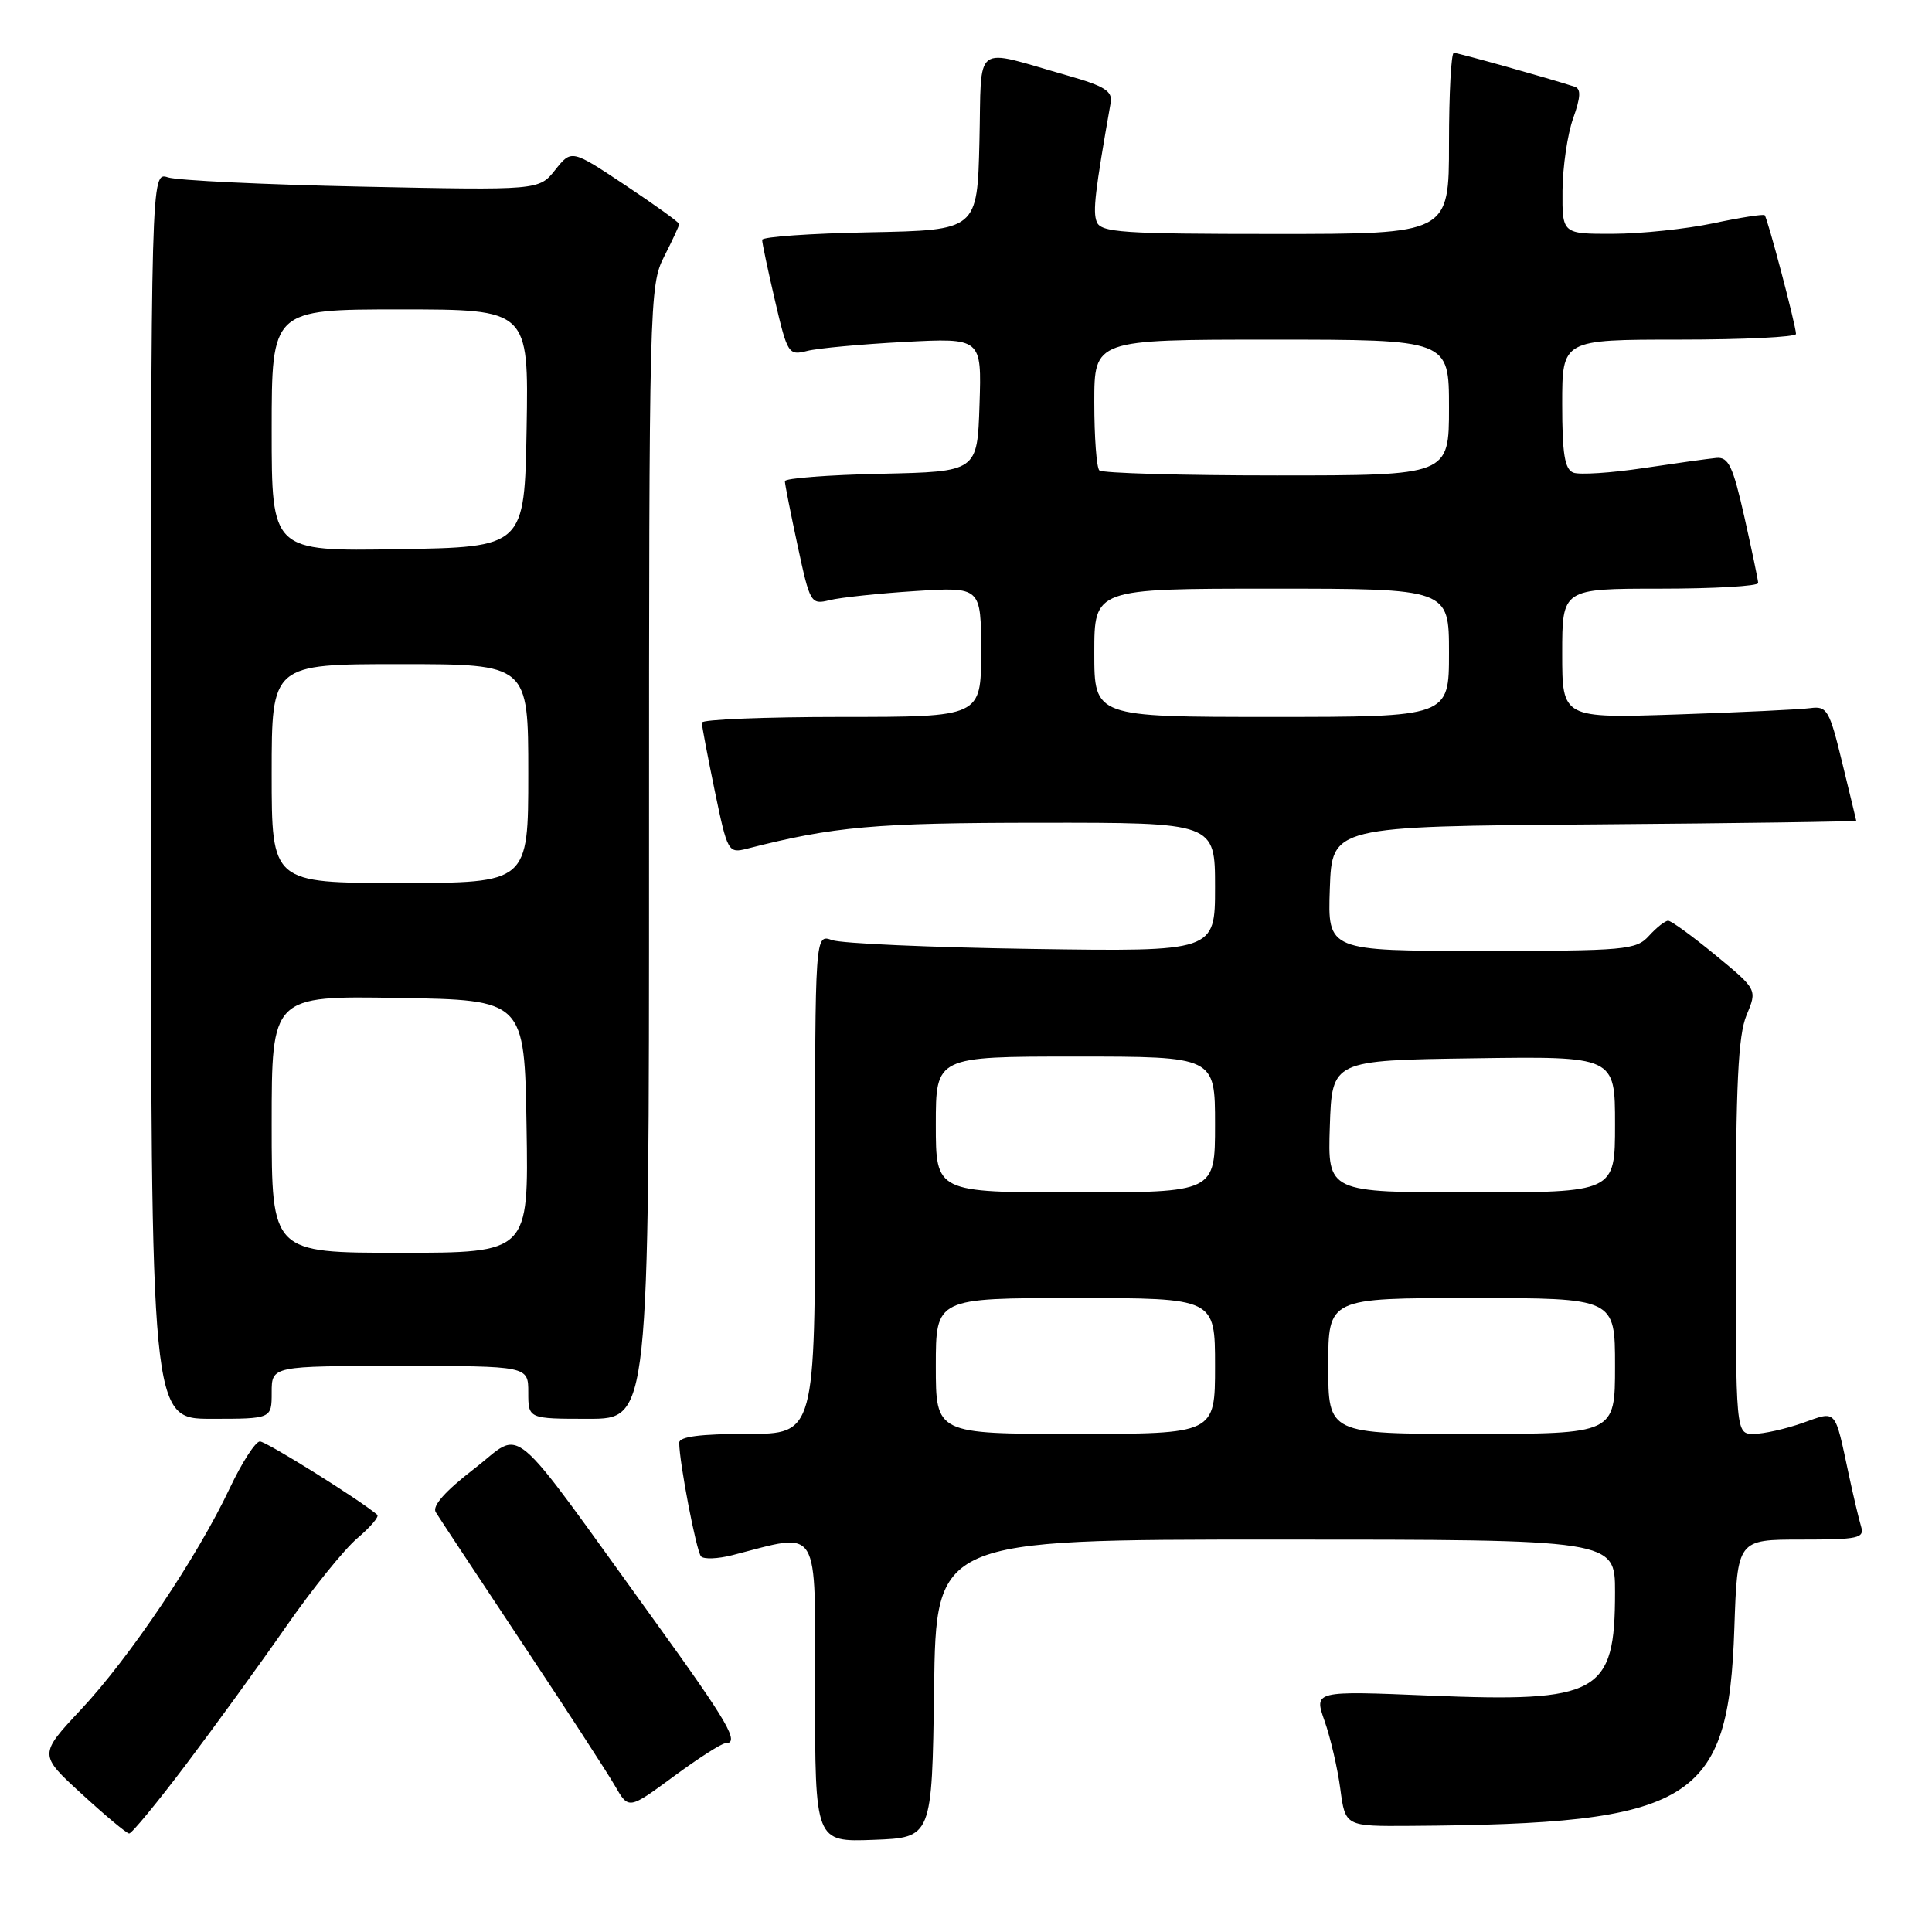 <?xml version="1.0" encoding="UTF-8" standalone="no"?>
<!DOCTYPE svg PUBLIC "-//W3C//DTD SVG 1.1//EN" "http://www.w3.org/Graphics/SVG/1.1/DTD/svg11.dtd" >
<svg xmlns="http://www.w3.org/2000/svg" xmlns:xlink="http://www.w3.org/1999/xlink" version="1.1" viewBox="0 0 256 256">
 <g >
 <path fill="currentColor"
d=" M 123.77 223.75 C 124.04 204.00 124.04 204.00 169.02 204.00 C 214.00 204.00 214.00 204.00 214.00 210.95 C 214.00 224.44 211.92 225.60 189.34 224.67 C 174.10 224.04 174.10 224.04 175.52 228.06 C 176.30 230.28 177.24 234.32 177.60 237.05 C 178.26 242.00 178.26 242.00 186.88 241.94 C 224.37 241.69 229.04 238.85 229.81 215.75 C 230.21 204.00 230.21 204.00 238.67 204.00 C 246.27 204.00 247.08 203.82 246.60 202.25 C 246.31 201.29 245.59 198.25 245.00 195.50 C 243.07 186.50 243.45 186.93 238.83 188.56 C 236.58 189.35 233.68 190.00 232.37 190.00 C 230.00 190.00 230.00 190.00 230.00 163.97 C 230.00 143.71 230.32 137.18 231.42 134.53 C 232.85 131.12 232.85 131.12 227.31 126.56 C 224.26 124.05 221.44 122.00 221.04 122.00 C 220.64 122.00 219.50 122.90 218.50 124.00 C 216.80 125.88 215.42 126.00 196.30 126.00 C 175.92 126.00 175.92 126.00 176.21 117.75 C 176.50 109.50 176.50 109.50 211.25 109.24 C 230.36 109.09 245.98 108.87 245.96 108.74 C 245.93 108.61 245.10 105.12 244.09 101.00 C 242.41 94.08 242.09 93.53 239.88 93.83 C 238.57 94.01 230.64 94.39 222.25 94.67 C 207.00 95.18 207.00 95.18 207.00 86.59 C 207.00 78.00 207.00 78.00 220.00 78.00 C 227.15 78.00 232.99 77.66 232.97 77.25 C 232.95 76.84 232.13 72.90 231.14 68.50 C 229.62 61.76 229.04 60.53 227.42 60.68 C 226.36 60.78 222.00 61.39 217.73 62.03 C 213.45 62.67 209.29 62.94 208.48 62.63 C 207.33 62.19 207.00 60.14 207.00 53.53 C 207.00 45.00 207.00 45.00 222.50 45.00 C 231.03 45.00 237.99 44.66 237.98 44.25 C 237.96 43.09 234.20 28.86 233.83 28.52 C 233.65 28.35 230.57 28.83 227.00 29.59 C 223.43 30.34 217.46 30.97 213.75 30.98 C 207.00 31.00 207.00 31.00 207.04 25.25 C 207.07 22.09 207.70 17.78 208.45 15.68 C 209.45 12.87 209.51 11.77 208.66 11.49 C 205.34 10.40 193.20 7.00 192.64 7.00 C 192.29 7.00 192.00 12.40 192.00 19.00 C 192.00 31.00 192.00 31.00 168.97 31.00 C 148.72 31.00 145.86 30.81 145.32 29.39 C 144.79 28.01 145.08 25.47 147.17 13.61 C 147.44 12.08 146.38 11.41 141.50 10.02 C 128.72 6.39 130.10 5.36 129.78 18.74 C 129.50 30.50 129.50 30.50 115.25 30.78 C 107.41 30.93 100.99 31.38 100.99 31.78 C 100.98 32.17 101.75 35.80 102.69 39.83 C 104.34 46.90 104.49 47.13 106.95 46.50 C 108.35 46.14 114.13 45.61 119.79 45.31 C 130.08 44.77 130.08 44.77 129.79 53.64 C 129.50 62.50 129.50 62.50 116.75 62.78 C 109.74 62.93 104.00 63.37 104.00 63.76 C 104.00 64.14 104.76 67.99 105.69 72.31 C 107.33 79.95 107.44 80.14 109.94 79.52 C 111.35 79.17 116.44 78.63 121.25 78.32 C 130.00 77.76 130.00 77.76 130.00 86.38 C 130.00 95.00 130.00 95.00 111.50 95.00 C 101.33 95.00 93.00 95.34 93.00 95.75 C 92.99 96.16 93.77 100.24 94.71 104.80 C 96.39 112.90 96.50 113.09 98.97 112.46 C 110.51 109.51 115.89 109.03 137.75 109.02 C 161.00 109.00 161.00 109.00 161.00 117.55 C 161.00 126.10 161.00 126.10 136.75 125.74 C 123.41 125.54 111.49 125.02 110.25 124.57 C 108.00 123.77 108.00 123.77 108.00 156.88 C 108.00 190.00 108.00 190.00 99.00 190.00 C 92.80 190.00 90.00 190.36 90.00 191.17 C 90.00 193.73 92.27 205.55 92.89 206.23 C 93.26 206.63 95.12 206.56 97.03 206.07 C 108.82 203.05 108.00 201.70 108.00 224.00 C 108.00 244.08 108.00 244.08 115.75 243.79 C 123.50 243.50 123.50 243.50 123.77 223.75 Z  M 24.69 233.75 C 28.53 228.66 34.49 220.45 37.93 215.50 C 41.37 210.55 45.61 205.30 47.34 203.83 C 49.07 202.36 50.27 200.96 49.99 200.72 C 47.87 198.86 35.30 191.00 34.44 191.00 C 33.85 191.00 32.05 193.80 30.43 197.22 C 26.16 206.28 17.17 219.66 10.73 226.52 C 5.14 232.50 5.14 232.50 10.82 237.70 C 13.94 240.57 16.77 242.93 17.11 242.95 C 17.44 242.98 20.85 238.84 24.69 233.75 Z  M 96.11 231.00 C 98.08 231.00 96.57 228.38 86.72 214.74 C 66.84 187.22 69.52 189.48 62.82 194.63 C 58.98 197.59 57.24 199.56 57.74 200.37 C 58.16 201.06 63.27 208.79 69.09 217.56 C 74.92 226.33 80.50 234.91 81.49 236.64 C 83.30 239.78 83.30 239.78 89.26 235.39 C 92.54 232.97 95.62 231.00 96.11 231.00 Z  M 36.00 184.50 C 36.00 181.00 36.00 181.00 53.00 181.00 C 70.00 181.00 70.00 181.00 70.00 184.50 C 70.00 188.00 70.00 188.00 78.00 188.00 C 86.00 188.00 86.00 188.00 86.00 112.96 C 86.00 39.89 86.05 37.82 88.00 34.00 C 89.10 31.84 90.00 29.90 90.00 29.69 C 90.00 29.47 86.79 27.16 82.87 24.55 C 75.73 19.80 75.73 19.80 73.57 22.51 C 71.42 25.22 71.42 25.22 47.96 24.73 C 35.06 24.46 23.49 23.91 22.25 23.50 C 20.00 22.77 20.00 22.77 20.00 105.38 C 20.00 188.00 20.00 188.00 28.00 188.00 C 36.00 188.00 36.00 188.00 36.00 184.50 Z  M 124.00 181.00 C 124.00 172.00 124.00 172.00 142.50 172.00 C 161.00 172.00 161.00 172.00 161.00 181.00 C 161.00 190.00 161.00 190.00 142.50 190.00 C 124.00 190.00 124.00 190.00 124.00 181.00 Z  M 176.00 181.00 C 176.00 172.00 176.00 172.00 195.00 172.00 C 214.00 172.00 214.00 172.00 214.00 181.00 C 214.00 190.00 214.00 190.00 195.00 190.00 C 176.00 190.00 176.00 190.00 176.00 181.00 Z  M 124.00 149.00 C 124.00 140.00 124.00 140.00 142.50 140.00 C 161.00 140.00 161.00 140.00 161.00 149.00 C 161.00 158.00 161.00 158.00 142.50 158.00 C 124.00 158.00 124.00 158.00 124.00 149.00 Z  M 176.21 149.25 C 176.50 140.50 176.50 140.50 195.25 140.23 C 214.00 139.96 214.00 139.96 214.00 148.98 C 214.00 158.00 214.00 158.00 194.96 158.00 C 175.92 158.00 175.92 158.00 176.21 149.25 Z  M 145.00 86.50 C 145.00 78.00 145.00 78.00 168.50 78.00 C 192.00 78.00 192.00 78.00 192.00 86.50 C 192.00 95.00 192.00 95.00 168.50 95.00 C 145.00 95.00 145.00 95.00 145.00 86.50 Z  M 145.67 62.33 C 145.30 61.97 145.00 57.92 145.00 53.33 C 145.00 45.00 145.00 45.00 168.50 45.00 C 192.00 45.00 192.00 45.00 192.00 54.00 C 192.00 63.00 192.00 63.00 169.17 63.00 C 156.61 63.00 146.03 62.70 145.67 62.33 Z  M 36.00 148.98 C 36.00 131.95 36.00 131.95 52.75 132.23 C 69.50 132.50 69.50 132.50 69.77 149.25 C 70.05 166.00 70.05 166.00 53.02 166.00 C 36.00 166.00 36.00 166.00 36.00 148.98 Z  M 36.00 102.50 C 36.00 88.00 36.00 88.00 53.00 88.00 C 70.00 88.00 70.00 88.00 70.00 102.50 C 70.00 117.00 70.00 117.00 53.00 117.00 C 36.00 117.00 36.00 117.00 36.00 102.50 Z  M 36.00 57.02 C 36.00 41.00 36.00 41.00 53.03 41.00 C 70.05 41.00 70.05 41.00 69.78 56.75 C 69.50 72.50 69.50 72.50 52.75 72.77 C 36.00 73.05 36.00 73.05 36.00 57.02 Z "/>
</g>
</svg>